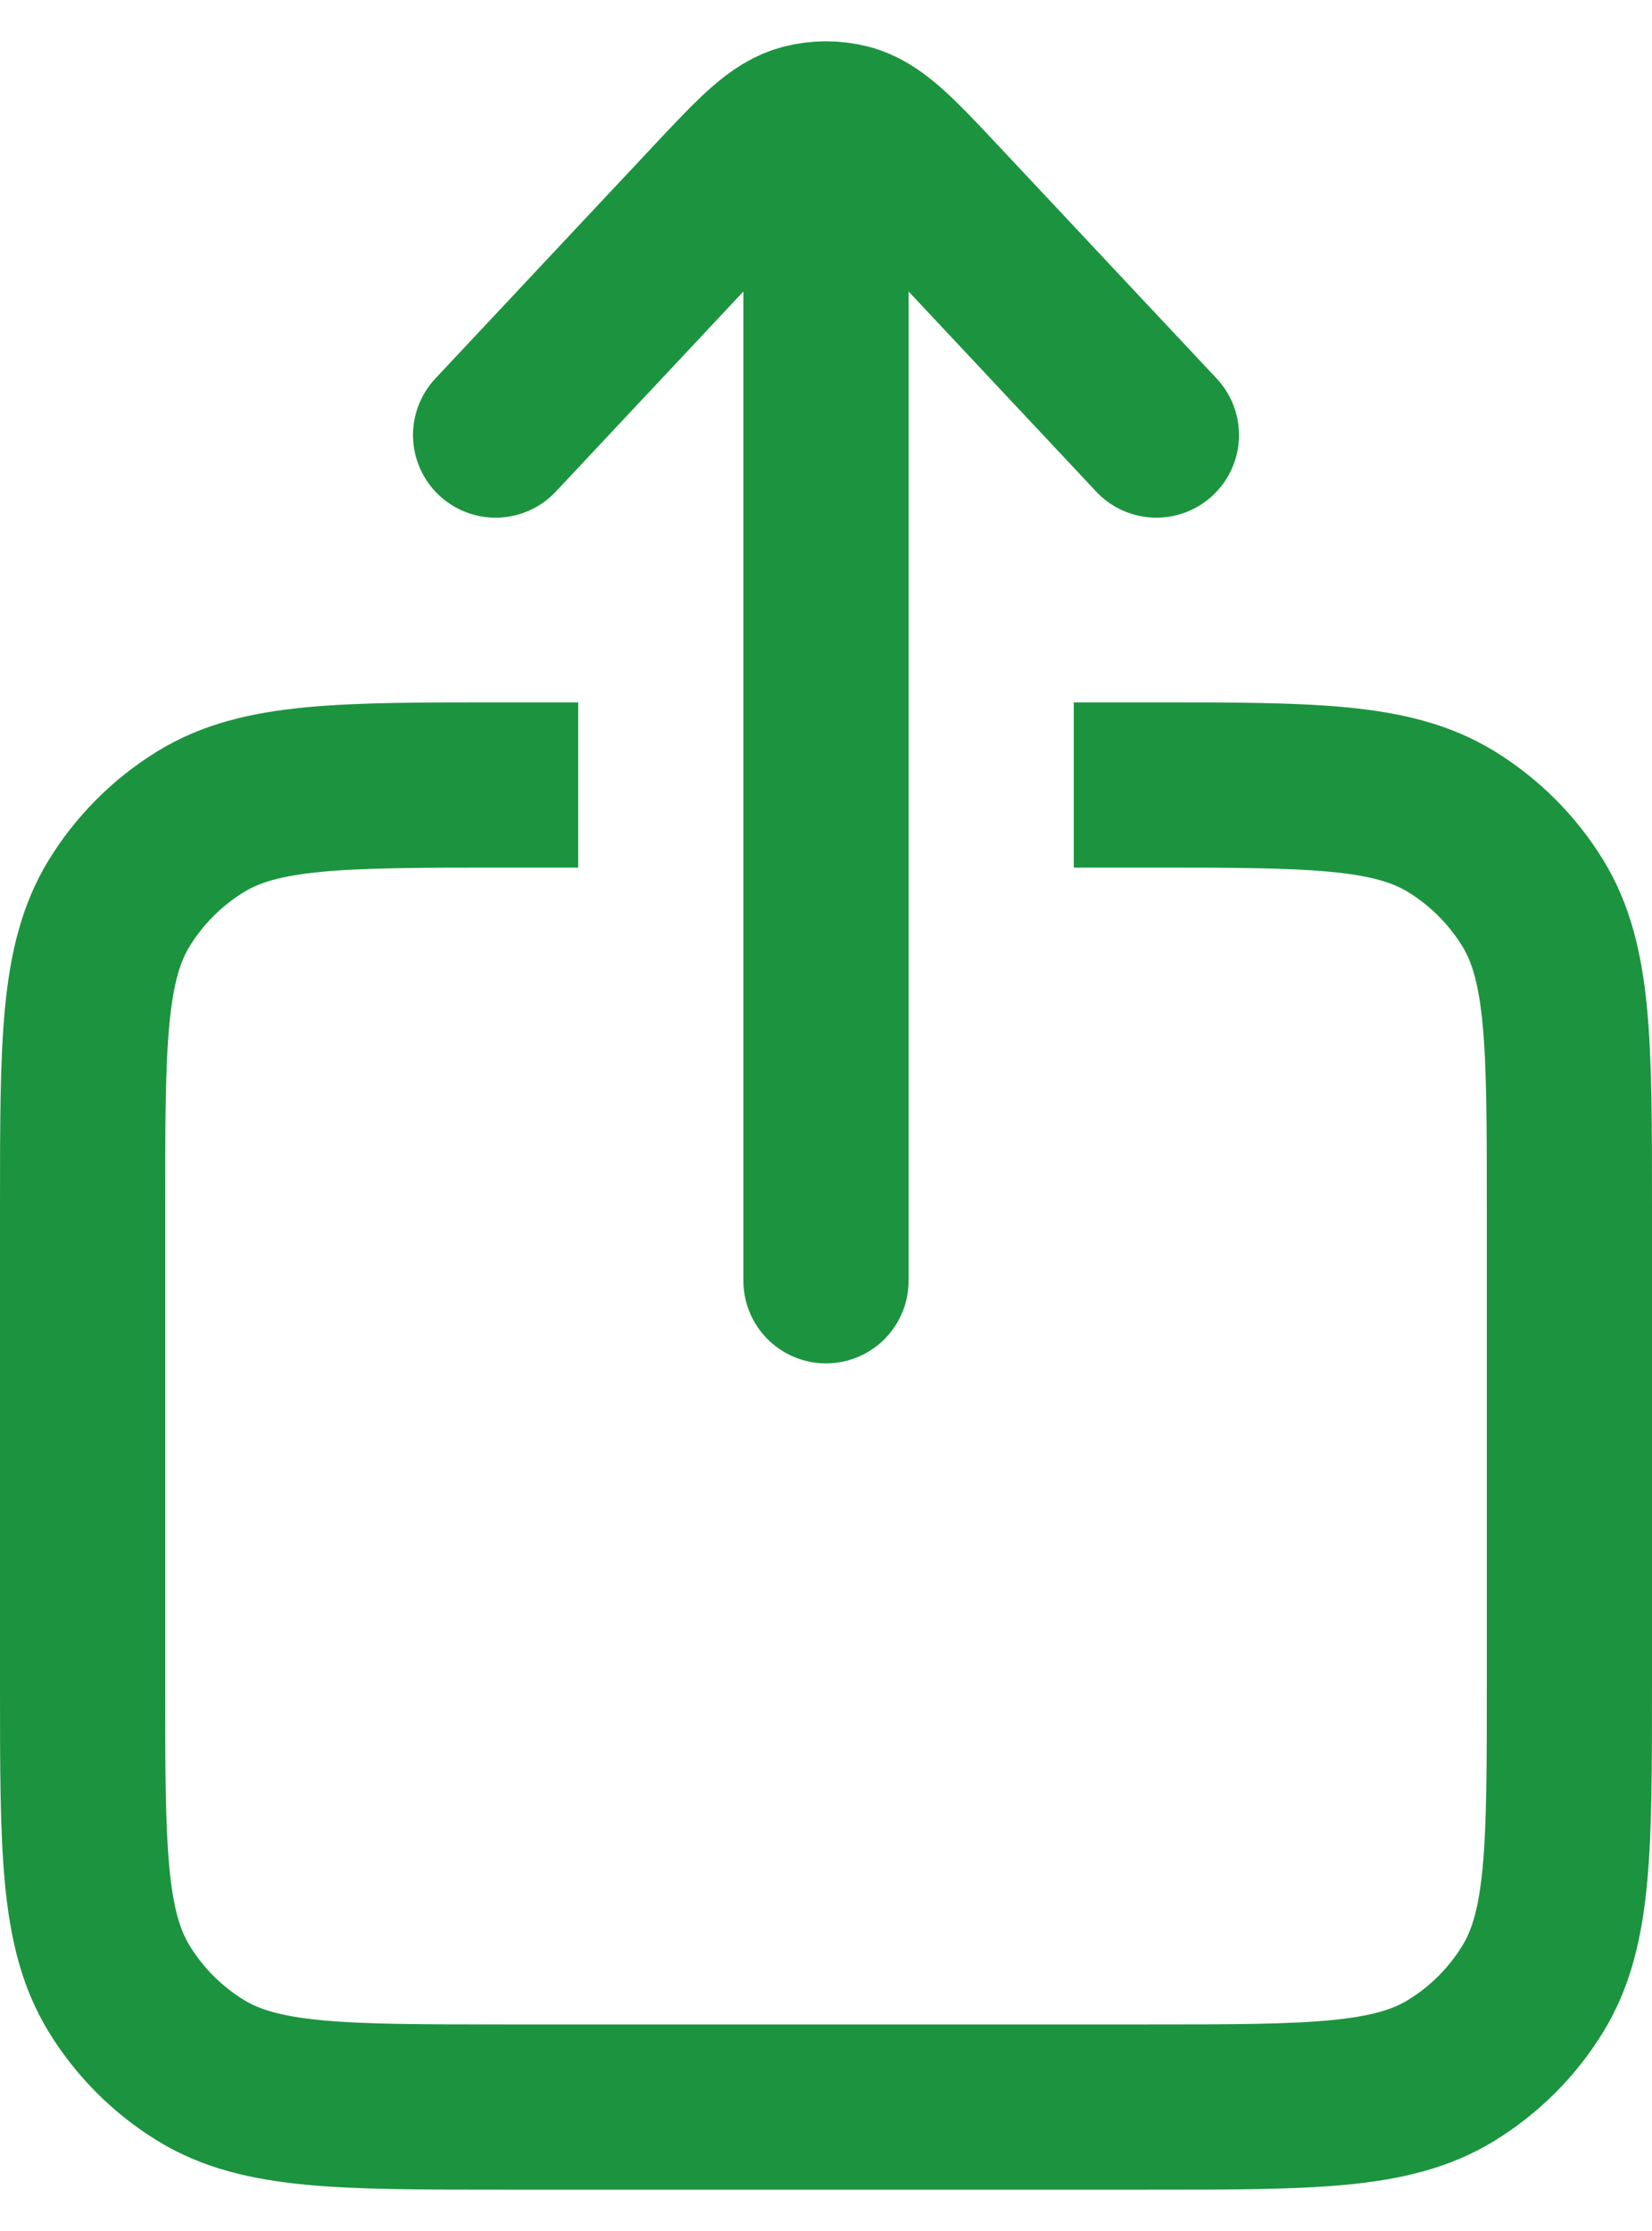 <svg width="20" height="27" viewBox="0 0 20 27" fill="none" xmlns="http://www.w3.org/2000/svg">
<path d="M13 9.5H13.9C15.864 9.5 16.846 9.5 17.567 9.942C17.971 10.189 18.311 10.529 18.558 10.932C19 11.654 19 12.636 19 14.6V20.4C19 22.364 19 23.346 18.558 24.067C18.311 24.471 17.971 24.811 17.567 25.058C16.846 25.5 15.864 25.5 13.9 25.5H6.1C4.136 25.5 3.154 25.5 2.433 25.058C2.029 24.811 1.689 24.471 1.442 24.067C1 23.346 1 22.364 1 20.4V14.6C1 12.636 1 11.654 1.442 10.932C1.689 10.529 2.029 10.189 2.433 9.942C3.154 9.5 4.136 9.5 6.1 9.5H7" stroke="#1C943F" stroke-width="2"/>
<path d="M6 5.265L8.64 2.45C9.164 1.892 9.426 1.613 9.736 1.533C9.909 1.489 10.091 1.489 10.264 1.533C10.574 1.613 10.836 1.892 11.36 2.45L14 5.265M10 1.853V15.5" stroke="#1C943F" stroke-width="2" stroke-linecap="round"/>
</svg>
